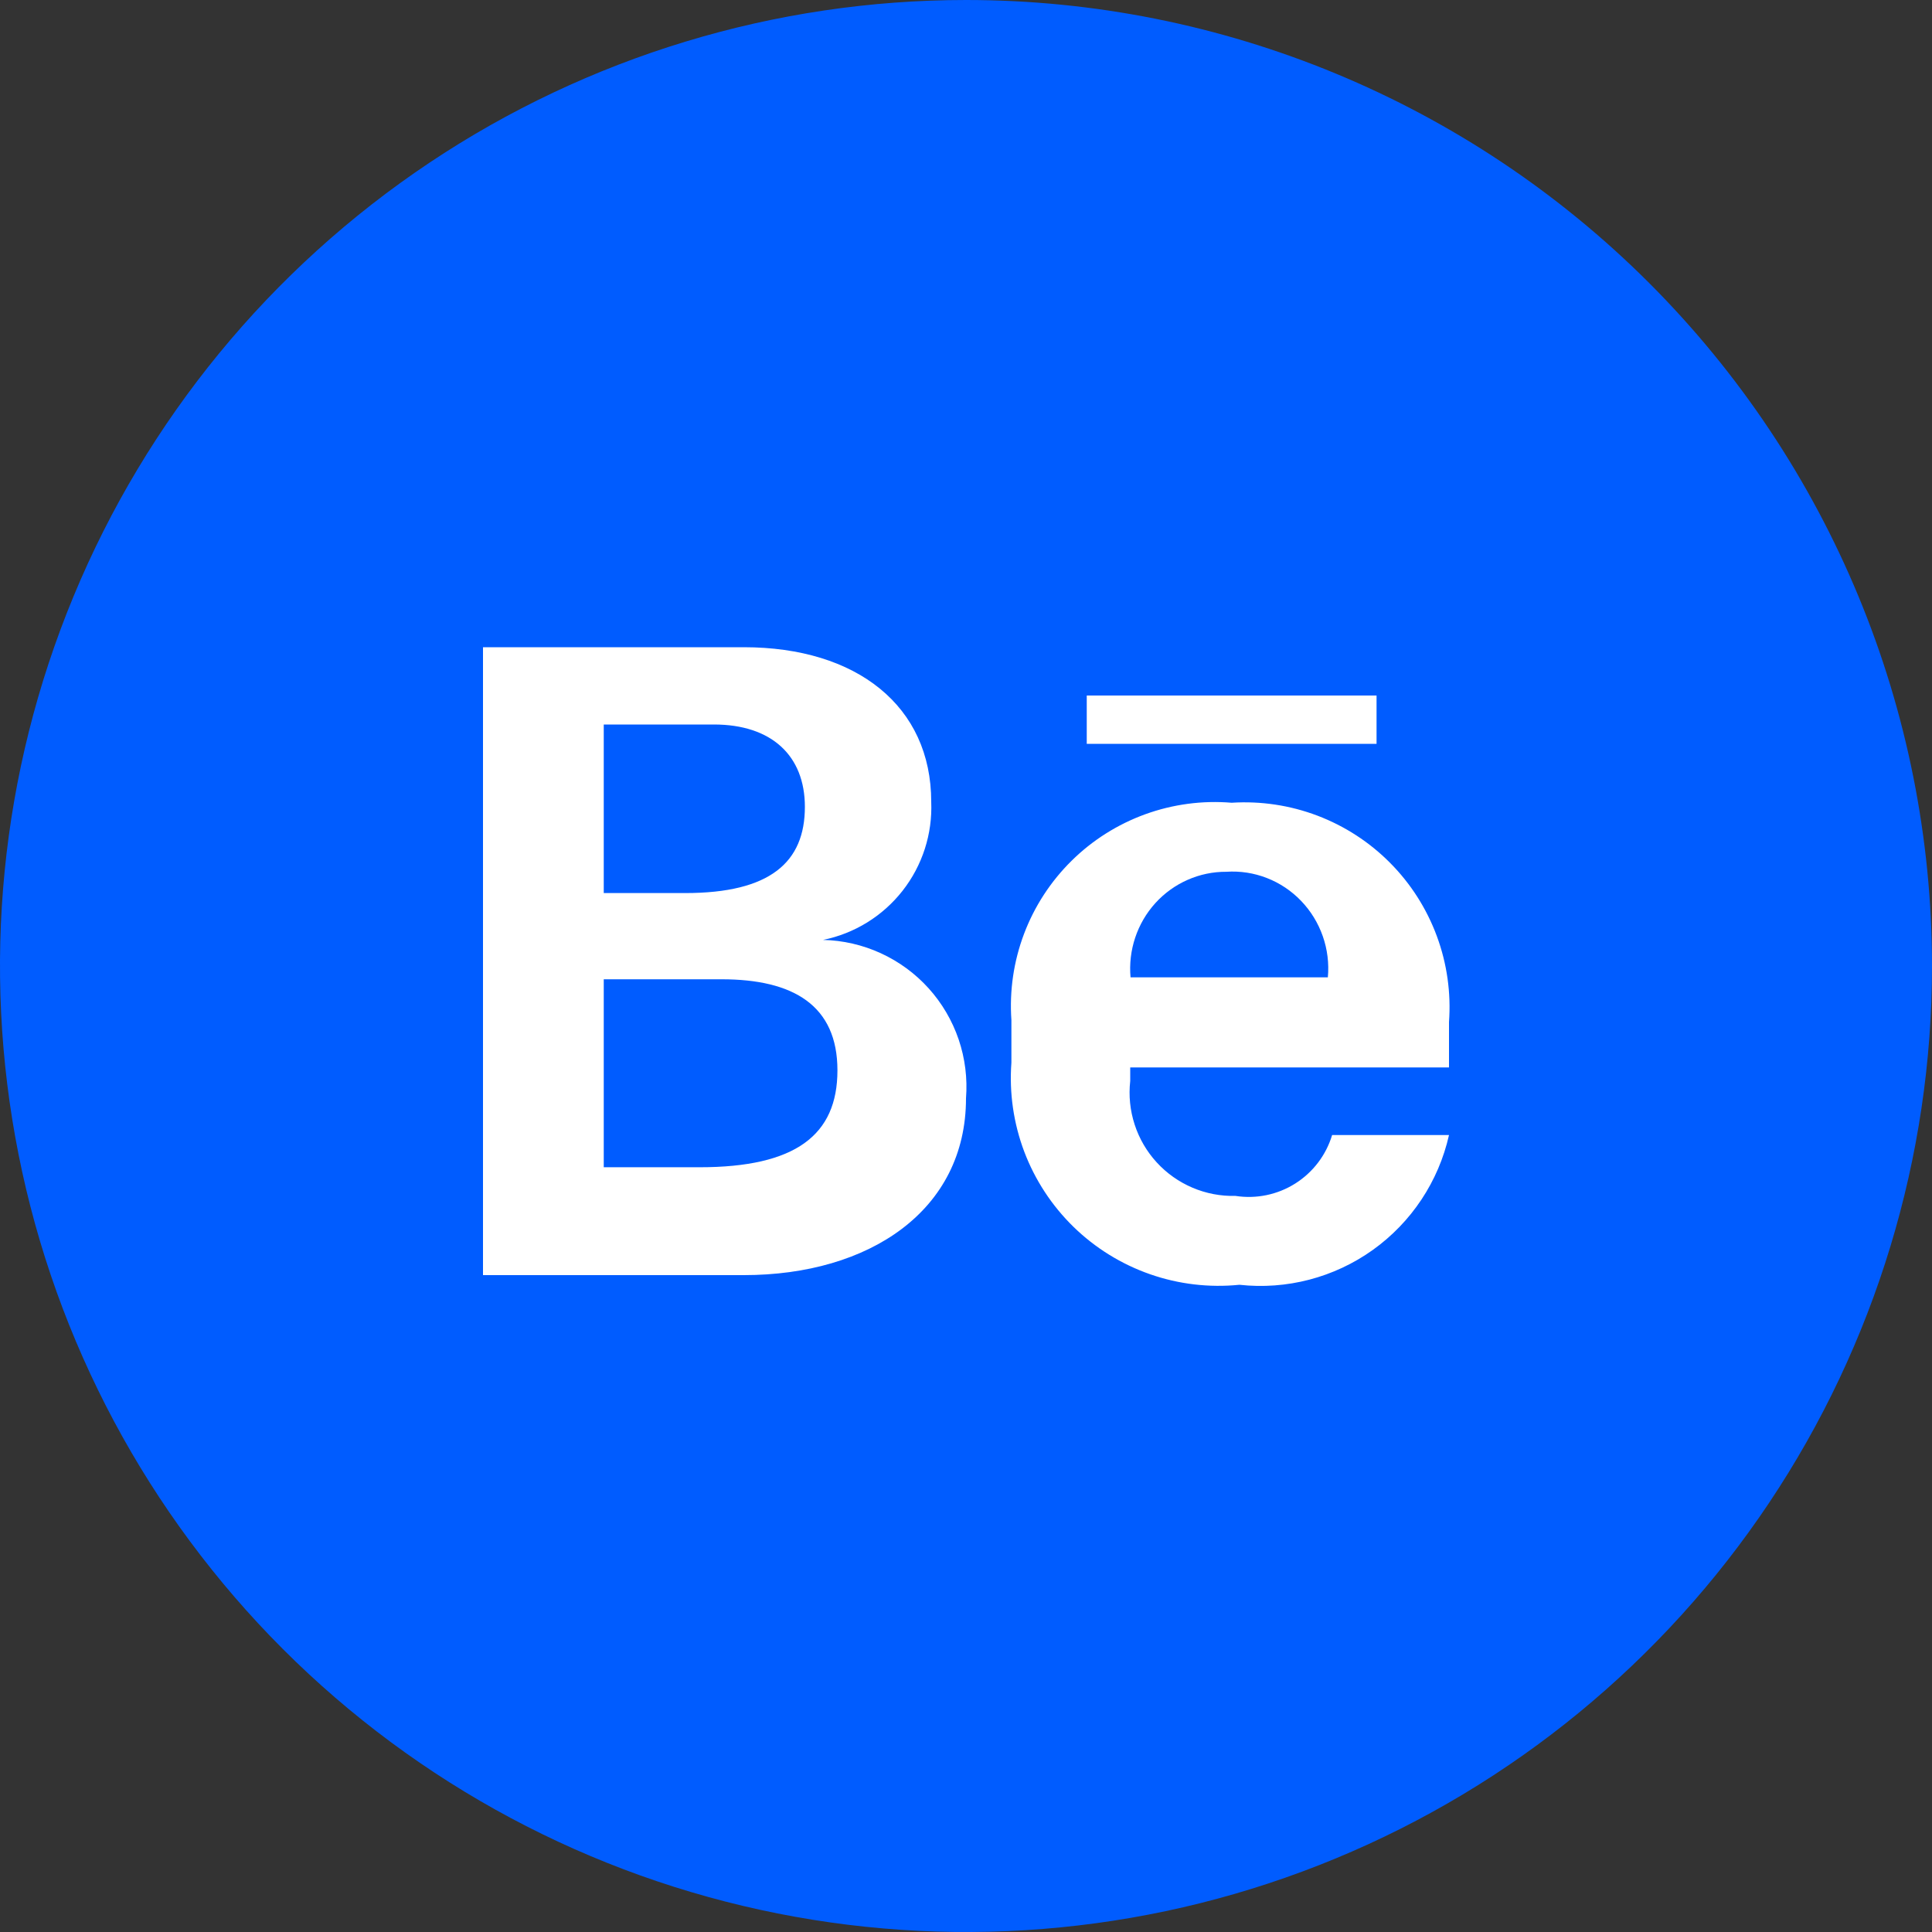<svg width="48" height="48" viewBox="0 0 48 48" fill="none" xmlns="http://www.w3.org/2000/svg">
<rect x="0" y="0" width="48" height="48" fill="#333333" stroke="none"/>
<rect x="11" y="14" width="30" height="22" fill="white"/>
<path d="M30.468 21.659C30.136 21.657 29.808 21.726 29.505 21.86C29.201 21.994 28.928 22.191 28.704 22.438C28.48 22.685 28.31 22.977 28.204 23.294C28.098 23.612 28.058 23.948 28.088 24.282H32.99C33.022 23.936 32.979 23.587 32.864 23.259C32.749 22.931 32.566 22.632 32.326 22.383C32.087 22.133 31.796 21.939 31.475 21.814C31.154 21.689 30.811 21.636 30.468 21.659V21.659ZM17.927 24.33H15V29H17.38C19.759 29 20.806 28.206 20.806 26.593C20.806 24.98 19.712 24.33 17.927 24.33ZM19.997 20.046C19.997 18.77 19.164 18 17.737 18H15V22.188H17.023C19.14 22.188 19.997 21.418 19.997 20.046Z" fill="#005CFF"/>
<path d="M24 0C19.253 0 14.613 1.408 10.666 4.045C6.72 6.682 3.643 10.43 1.827 14.816C0.01 19.201 -0.465 24.027 0.461 28.682C1.387 33.338 3.673 37.614 7.029 40.971C10.386 44.327 14.662 46.613 19.318 47.539C23.973 48.465 28.799 47.99 33.184 46.173C37.57 44.357 41.318 41.281 43.955 37.334C46.592 33.387 48 28.747 48 24C48 17.635 45.471 11.53 40.971 7.029C36.47 2.529 30.365 0 24 0V0ZM18.48 31.68H12V16.08H18.48C21.288 16.08 23.136 17.544 23.136 19.92C23.169 20.718 22.917 21.502 22.424 22.131C21.931 22.76 21.231 23.193 20.448 23.352C20.944 23.363 21.433 23.476 21.884 23.683C22.335 23.89 22.739 24.186 23.072 24.555C23.404 24.923 23.658 25.356 23.818 25.826C23.977 26.296 24.039 26.793 24 27.288C24 30.072 21.6 31.68 18.48 31.68V31.68ZM27 17.28H34.2V18.48H27V17.28ZM36 26.52H28.08V26.856C28.039 27.221 28.076 27.59 28.19 27.939C28.303 28.288 28.49 28.609 28.738 28.879C28.986 29.15 29.289 29.364 29.627 29.508C29.965 29.652 30.329 29.721 30.696 29.712C31.211 29.792 31.738 29.683 32.179 29.405C32.62 29.127 32.946 28.699 33.096 28.2H36C35.741 29.352 35.067 30.368 34.106 31.055C33.146 31.741 31.966 32.049 30.792 31.92C30.042 31.996 29.284 31.906 28.573 31.658C27.861 31.409 27.212 31.008 26.672 30.482C26.132 29.955 25.714 29.317 25.447 28.612C25.181 27.907 25.072 27.152 25.128 26.4V25.344C25.077 24.616 25.184 23.885 25.442 23.201C25.7 22.518 26.103 21.899 26.623 21.386C27.142 20.873 27.767 20.479 28.453 20.23C29.14 19.981 29.872 19.883 30.6 19.944C31.325 19.898 32.052 20.007 32.732 20.265C33.411 20.523 34.028 20.924 34.539 21.44C35.051 21.956 35.446 22.576 35.698 23.258C35.95 23.939 36.053 24.667 36 25.392V26.52Z" fill="#005CFF"/>
</svg>
